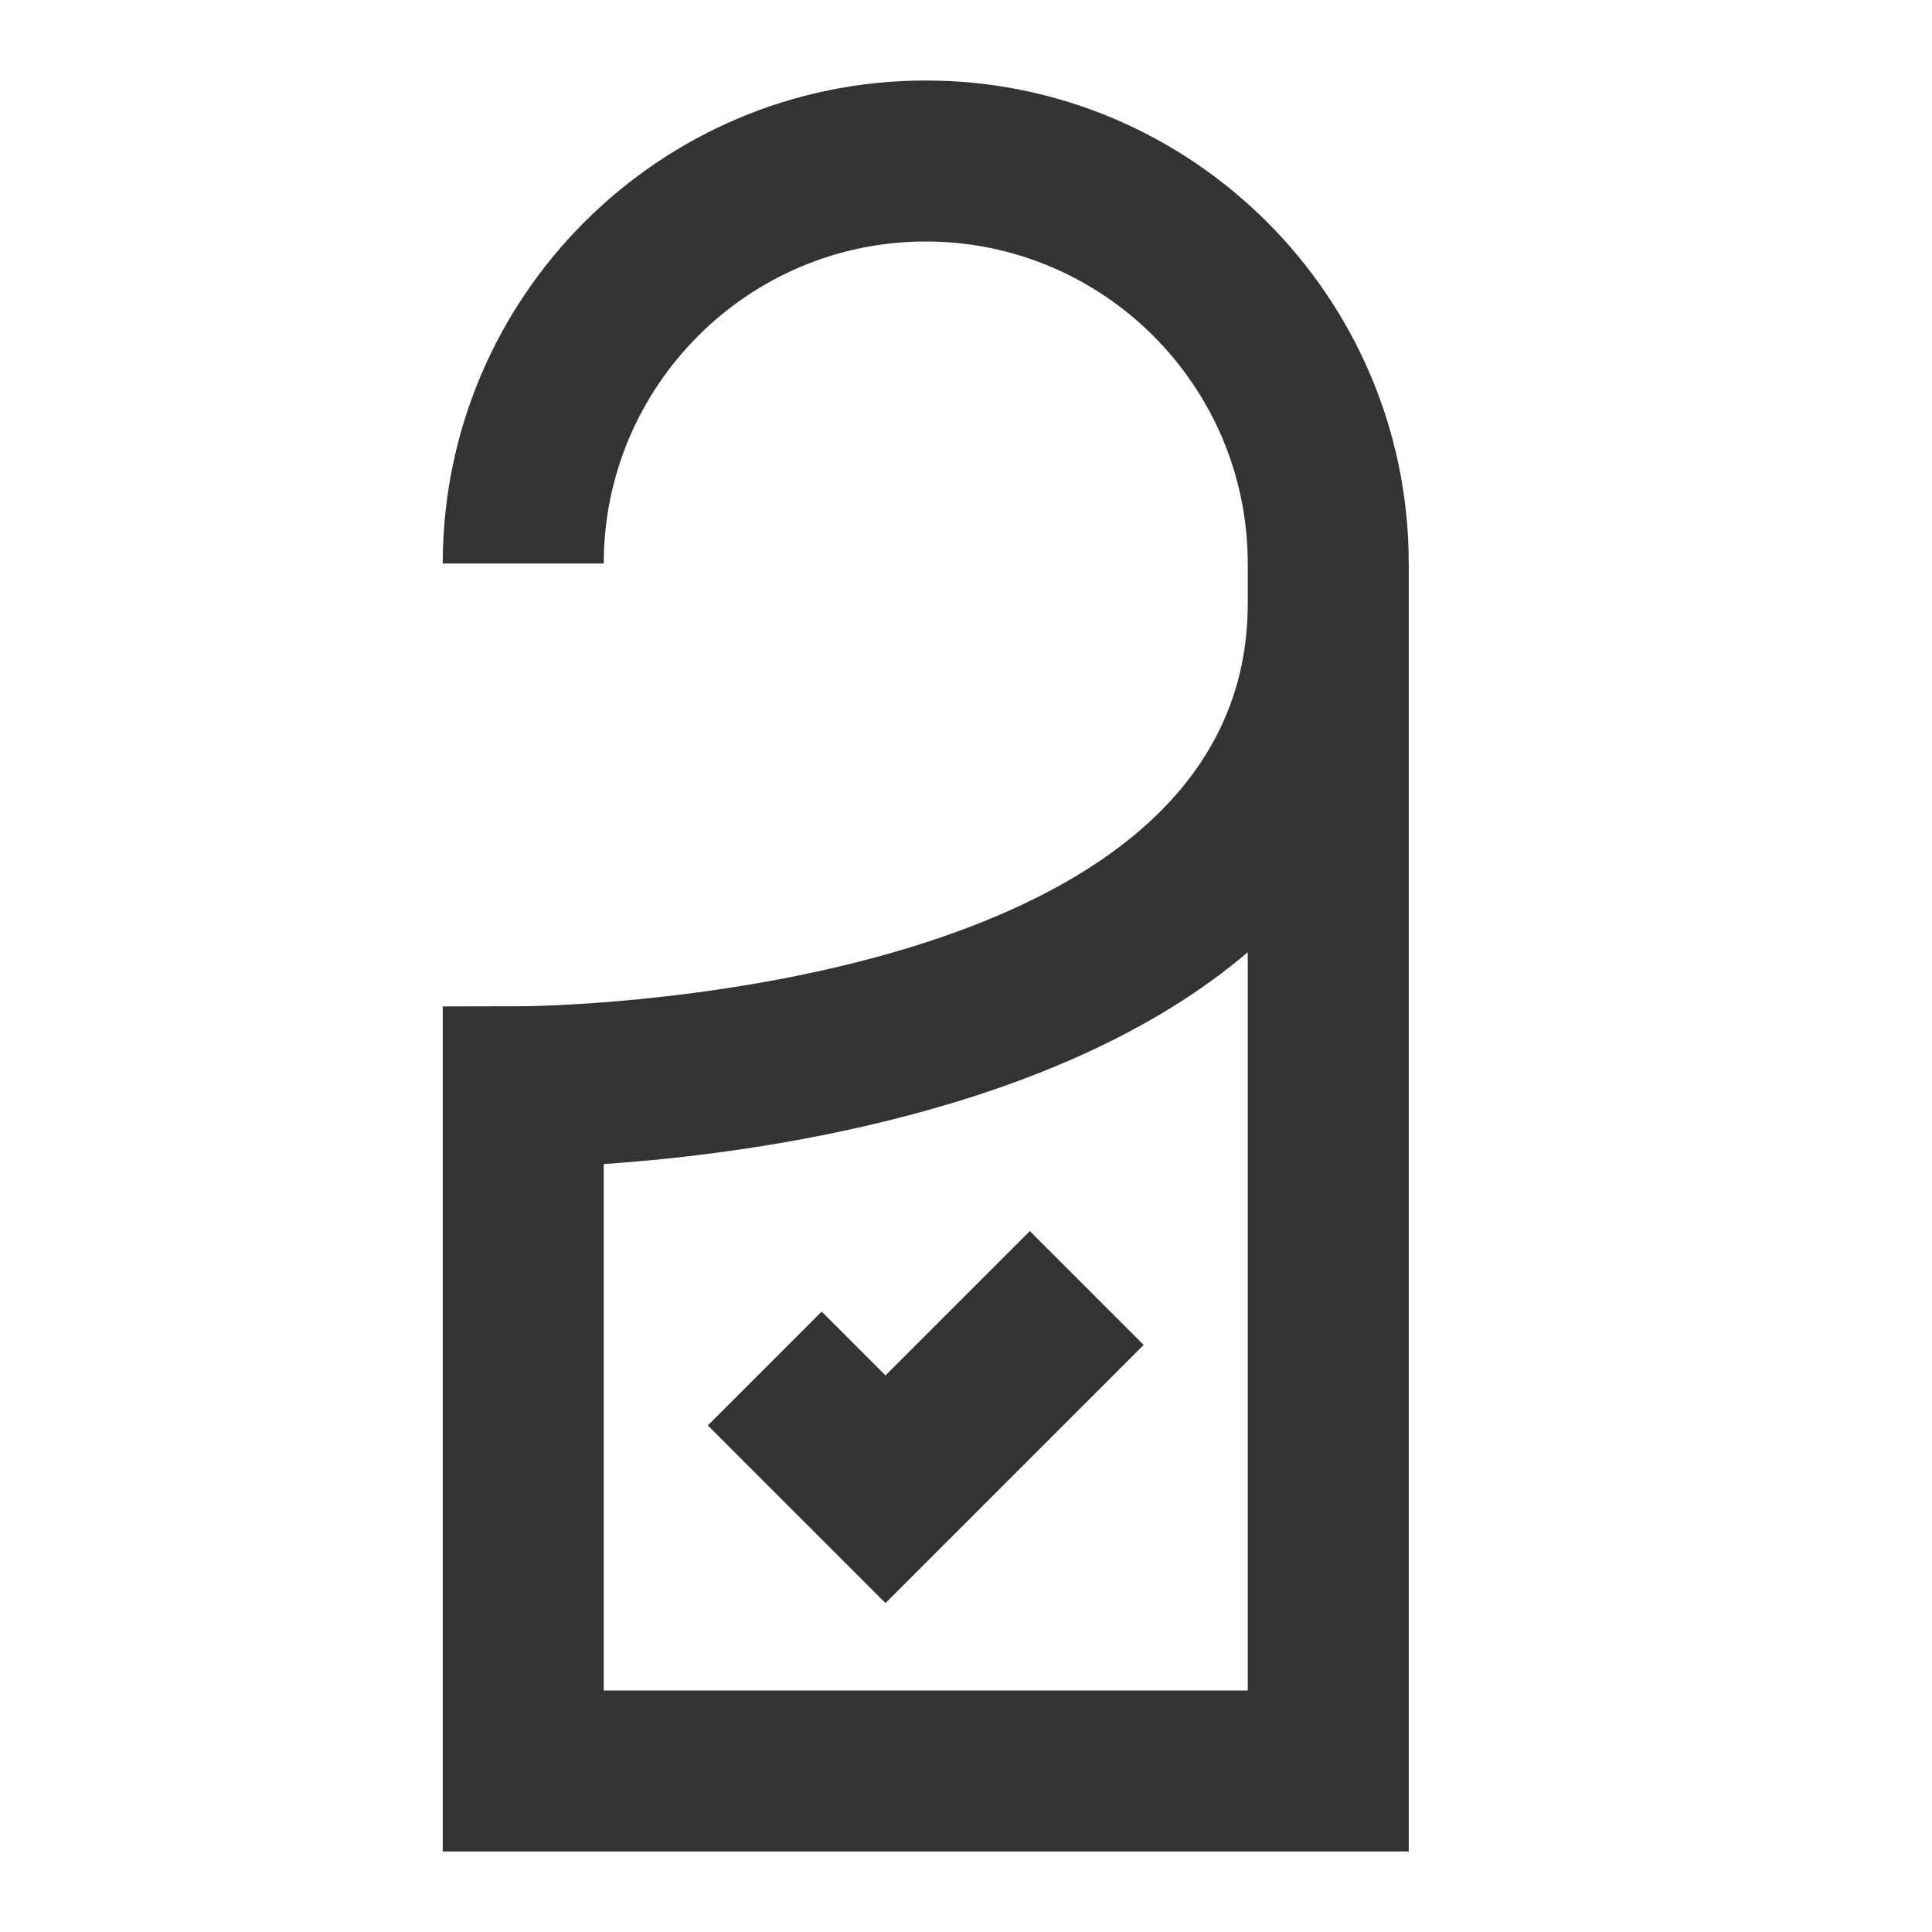 <?xml version="1.0" encoding="iso-8859-1"?>
<svg version="1.1" id="&#x56FE;&#x5C42;_1" xmlns="http://www.w3.org/2000/svg" xmlns:xlink="http://www.w3.org/1999/xlink" x="0px"
	 y="0px" viewBox="0 0 24 24" style="enable-background:new 0 0 24 24;" xml:space="preserve">
<path style="fill:none;" d="M6.5,13.5c0,0,10,0,10-6V22h-10V13.5z"/>
<path style="fill:#333333;" d="M17.5,23h-12V12.502L6.499,12.5c0.09,0,9.001-0.07,9.001-5V7c0-2.206-1.794-4-4-4
	c-2.206,0-4,1.794-4,4h-2c0-3.309,2.691-6,6-6s6,2.691,6,6V23z M7.5,21h8v-9.171c-2.358,2.012-6.187,2.509-8,2.631V21z"/>
<polygon style="fill:#333333;" points="11,19.914 8.793,17.707 10.207,16.293 11,17.086 12.793,15.293 14.207,16.707 "/>
</svg>






